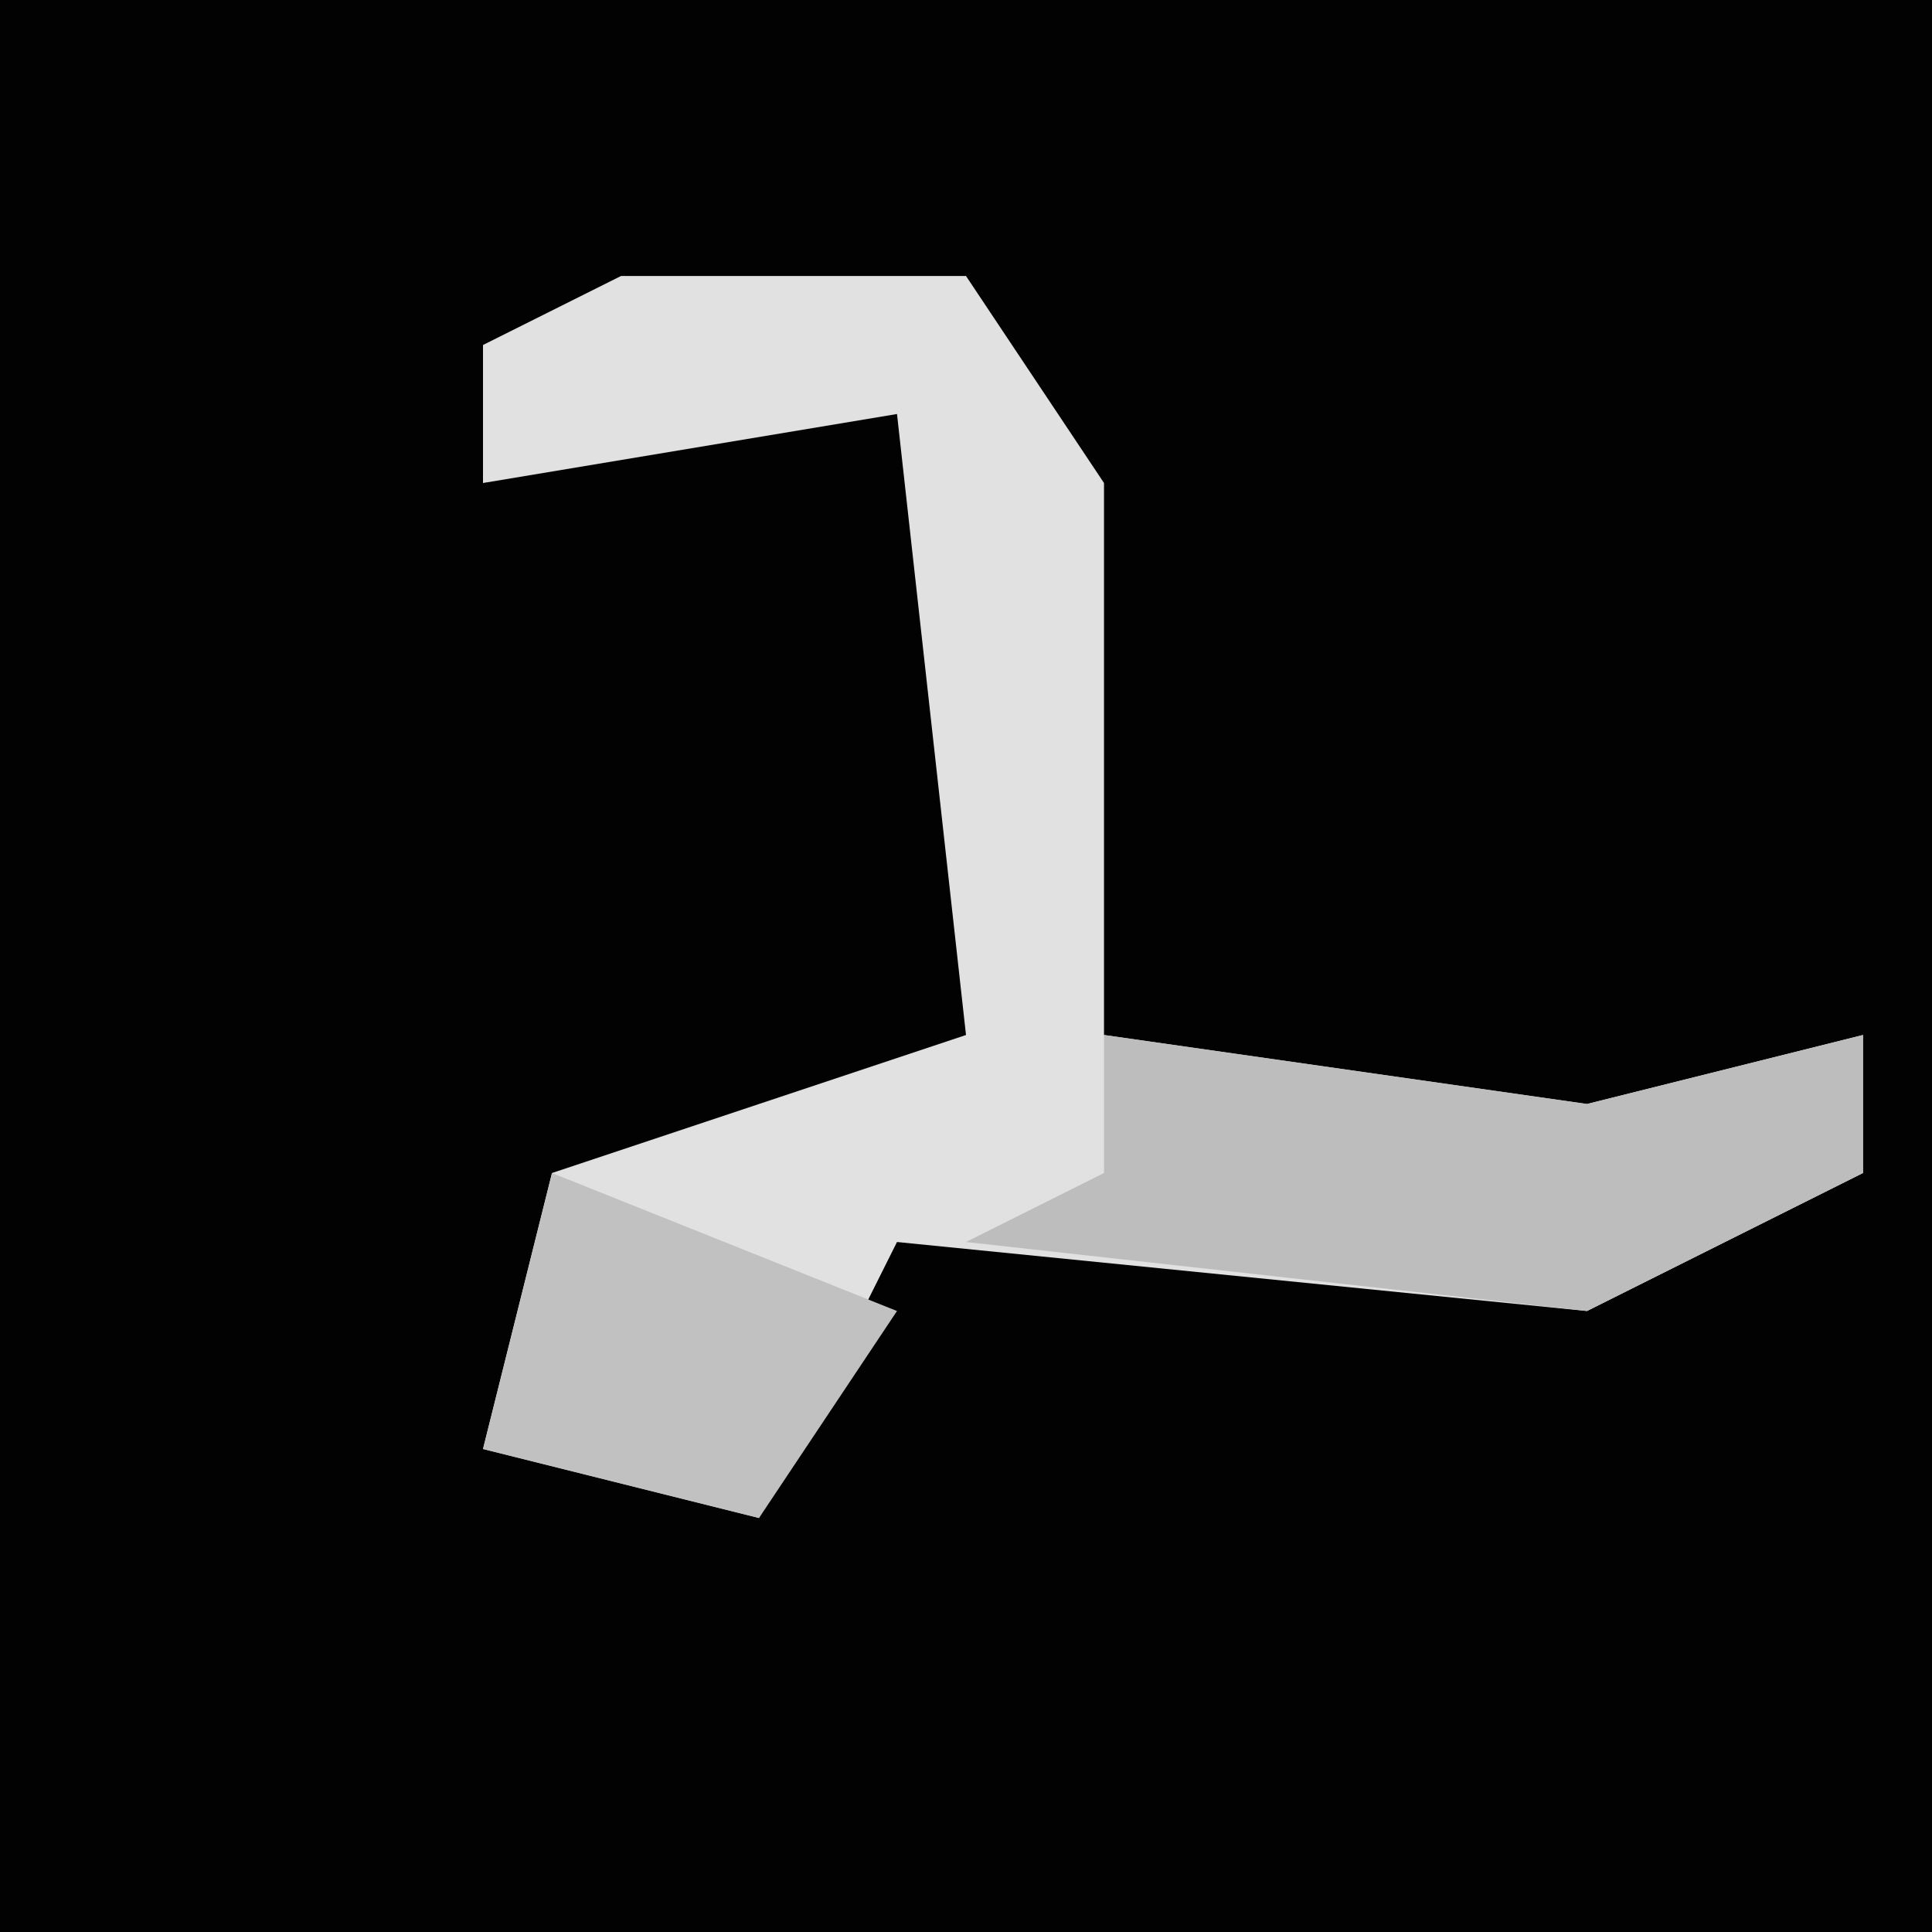 <?xml version="1.0" encoding="UTF-8"?>
<svg version="1.1" xmlns="http://www.w3.org/2000/svg" width="28" height="28">
<path d="M0,0 L28,0 L28,28 L0,28 Z " fill="#020202" transform="translate(0,0)"/>
<path d="M0,0 L5,0 L7,3 L7,11 L14,12 L18,11 L18,13 L14,15 L4,14 L2,18 L-2,17 L-1,13 L5,11 L4,2 L-2,3 L-2,1 Z " fill="#E1E1E1" transform="translate(9,4)"/>
<path d="M0,0 L7,1 L11,0 L11,2 L7,4 L-2,3 L0,2 Z " fill="#BDBDBD" transform="translate(16,15)"/>
<path d="M0,0 L5,2 L3,5 L-1,4 Z " fill="#C1C1C1" transform="translate(8,17)"/>
</svg>
